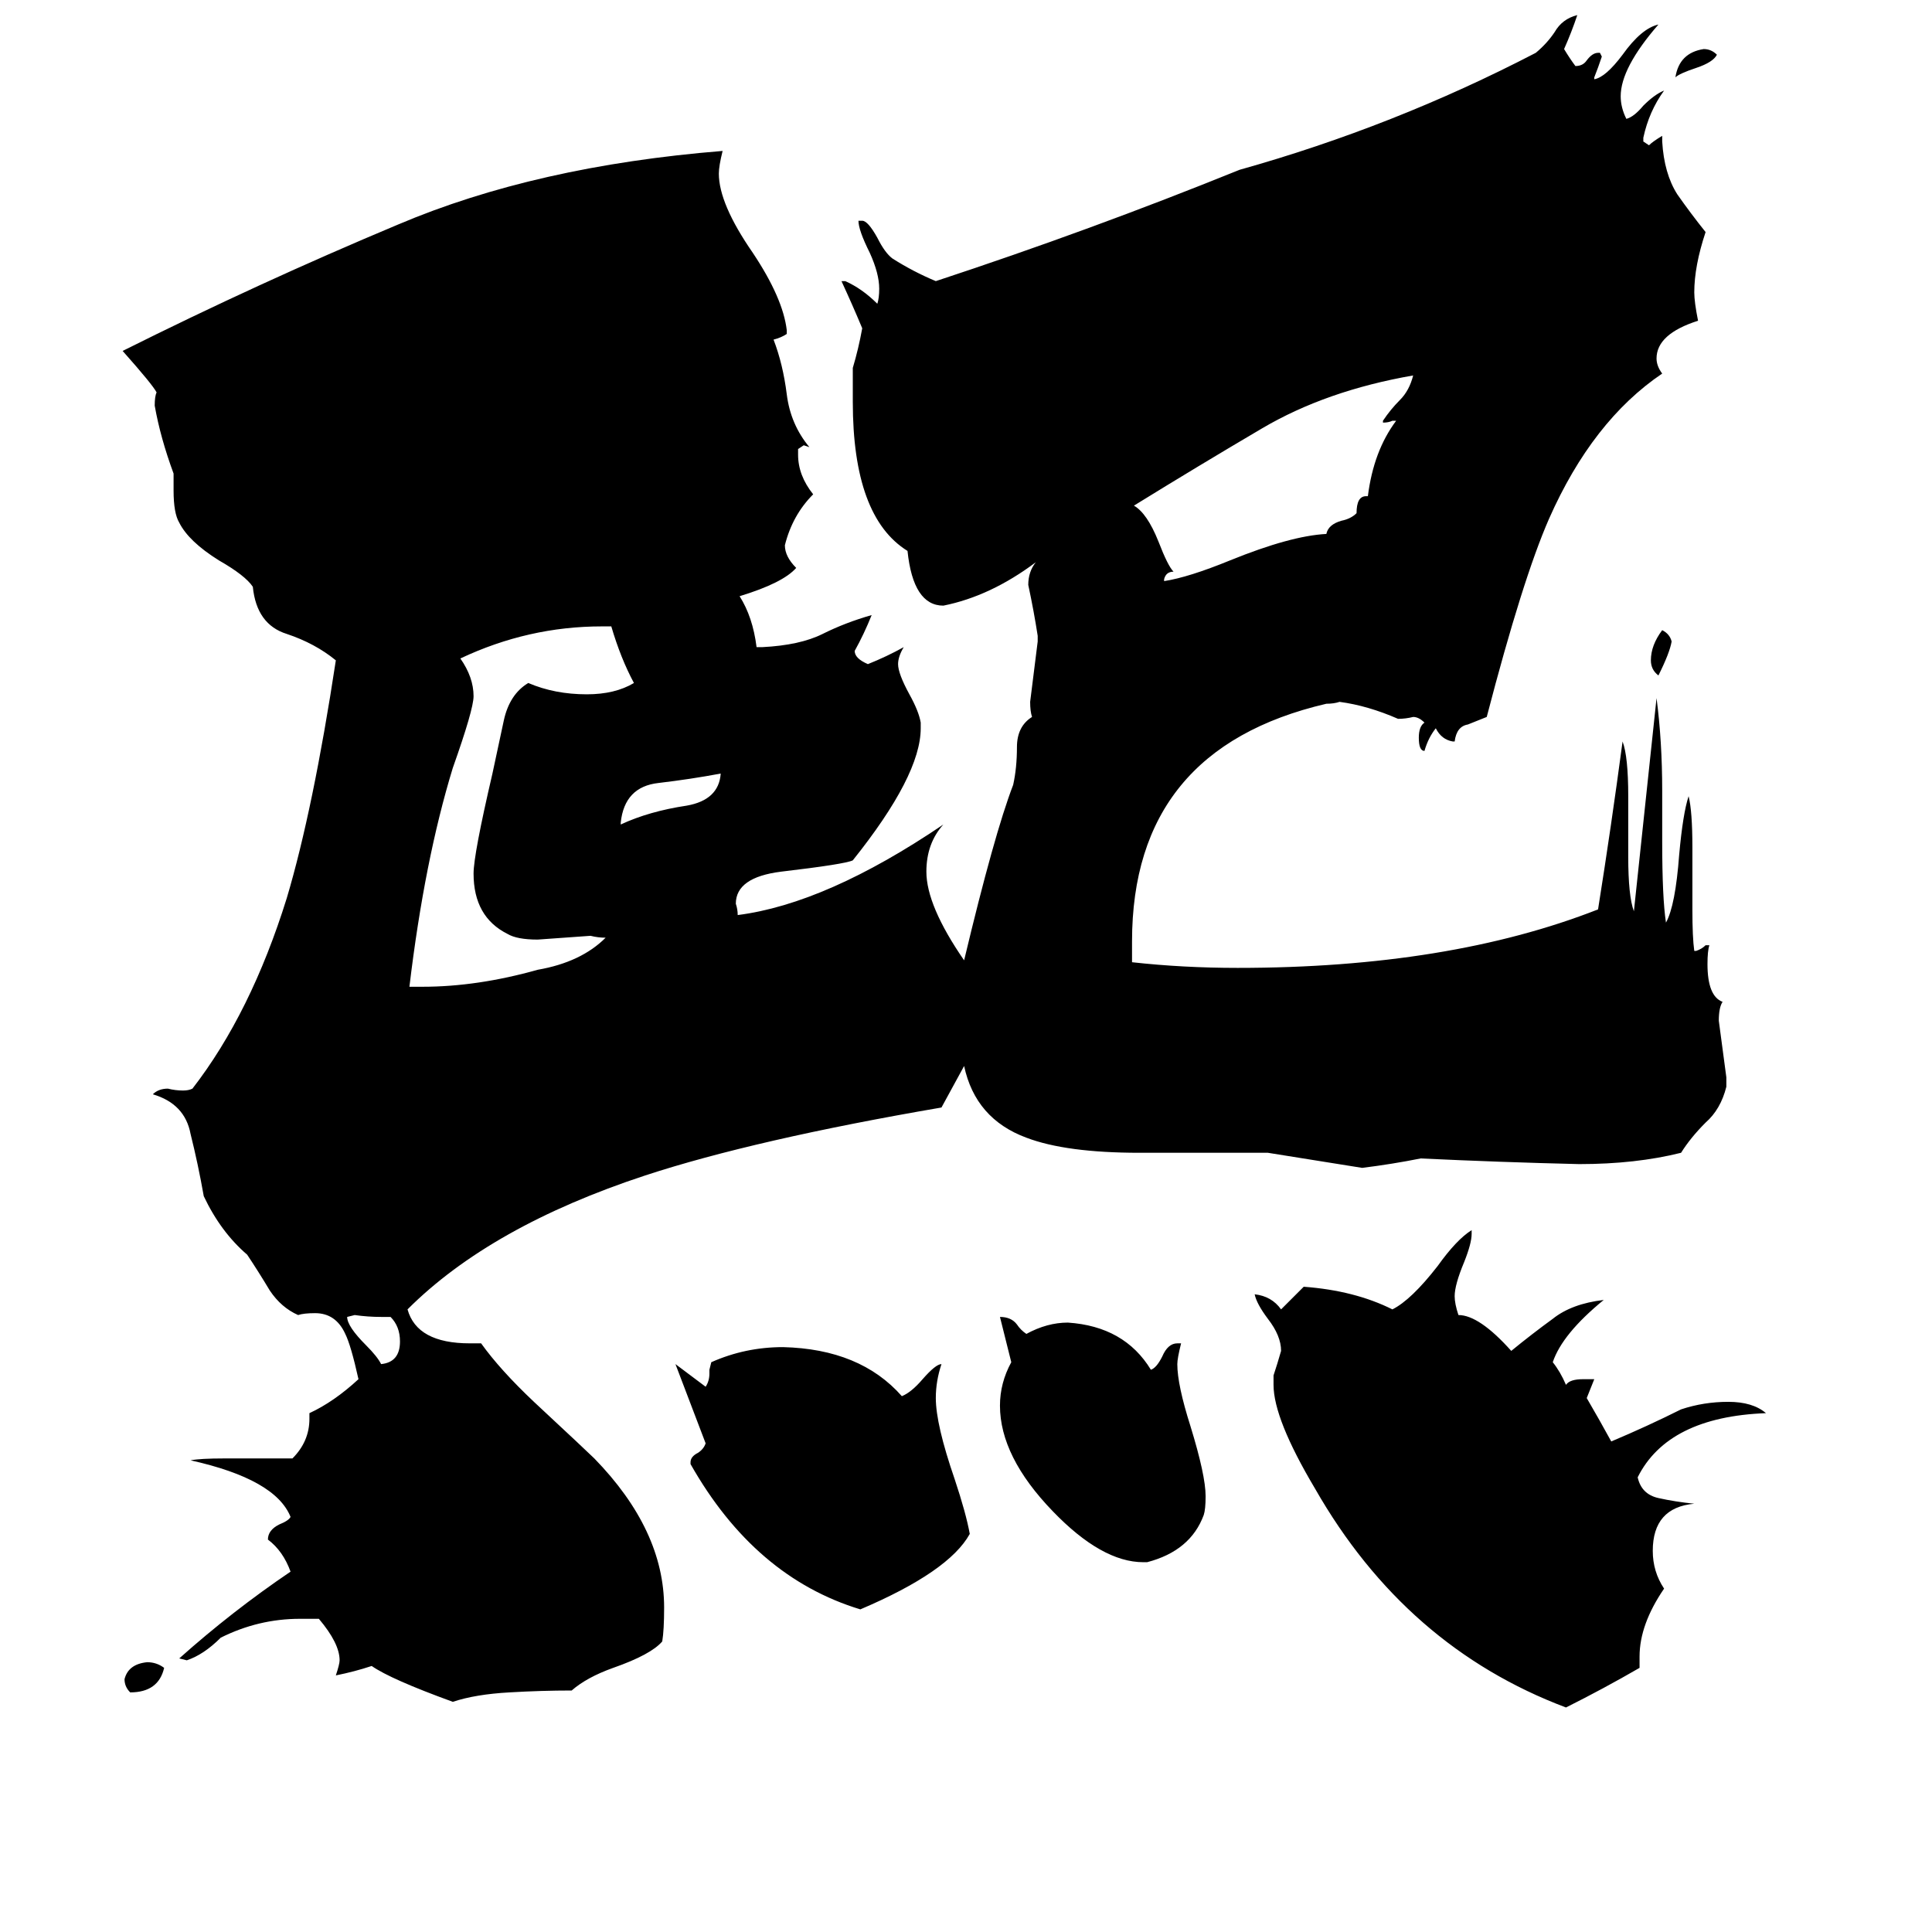<svg xmlns="http://www.w3.org/2000/svg" viewBox="0 -800 1024 1024">
	<path fill="#000000" d="M910 -771Q908 -767 899 -764Q890 -761 888 -759Q890 -772 903 -774Q907 -774 910 -771ZM886 -460Q885 -454 879 -442Q875 -445 875 -450Q875 -458 881 -466Q885 -464 886 -460ZM87 84Q84 97 69 97Q66 94 66 90Q68 82 78 81Q83 81 87 84ZM207 -102H202Q195 -102 188 -103L184 -102Q184 -97 194 -87Q200 -81 202 -77Q212 -78 212 -89Q212 -97 207 -102ZM329 -364V-363Q344 -370 364 -373Q381 -376 382 -390Q366 -387 349 -385Q331 -383 329 -364ZM724 -537H725Q728 -561 740 -577H738Q736 -576 733 -576V-577Q737 -583 742 -588Q747 -593 749 -601Q703 -593 669 -573Q635 -553 601 -532Q608 -528 614 -513Q619 -500 622 -497Q618 -497 617 -493V-492Q630 -494 652 -503Q684 -516 703 -517Q704 -522 711 -524Q716 -525 719 -528Q719 -537 724 -537ZM217 -277H224Q253 -277 285 -286Q308 -290 321 -303Q317 -303 313 -304Q299 -303 285 -302Q274 -302 269 -305Q251 -314 251 -337Q251 -347 261 -390Q264 -404 267 -418Q270 -432 280 -438Q294 -432 311 -432Q326 -432 336 -438Q329 -451 324 -468H319Q280 -468 244 -451Q251 -441 251 -431Q251 -424 240 -393Q225 -344 217 -277ZM608 28H606Q584 28 558 1Q530 -28 530 -55Q530 -67 536 -78Q533 -90 530 -102Q536 -102 539 -98Q541 -95 544 -93Q555 -99 566 -99Q596 -97 610 -74Q613 -75 616 -81Q619 -88 624 -88H626Q624 -80 624 -77Q624 -66 631 -44Q639 -18 639 -7Q639 0 638 3Q631 22 608 28ZM366 -24V-25Q366 -28 370 -30Q373 -32 374 -35Q366 -56 358 -77Q366 -71 374 -65Q376 -68 376 -72V-74L377 -78Q395 -86 415 -86Q456 -85 478 -60Q483 -62 489 -69Q496 -77 499 -77Q496 -68 496 -59Q496 -45 506 -16Q512 2 514 13Q503 33 456 53Q400 36 366 -24ZM869 78V84Q850 95 830 105Q745 73 697 -11Q675 -48 675 -66V-71Q677 -77 679 -84Q679 -92 672 -101Q666 -109 665 -114Q674 -113 679 -106Q685 -112 691 -118Q718 -116 738 -106Q748 -111 762 -129Q772 -143 780 -148V-146Q780 -141 776 -131Q771 -119 771 -113Q771 -109 773 -103Q784 -103 801 -84Q812 -93 823 -101Q833 -109 850 -111Q828 -93 823 -78Q827 -73 830 -66Q832 -69 839 -69H845Q843 -64 841 -59Q848 -47 854 -36Q873 -44 891 -53Q903 -57 916 -57Q929 -57 936 -51Q884 -49 868 -17Q870 -8 879 -6Q888 -4 898 -3Q876 -1 876 22Q876 33 882 42Q869 61 869 78ZM915 -229V-224Q912 -212 904 -205Q896 -197 891 -189Q867 -183 837 -183Q795 -184 753 -186Q738 -183 722 -181Q697 -185 672 -189H604Q565 -189 544 -197Q517 -207 511 -235Q505 -224 499 -213Q400 -196 342 -177Q260 -150 216 -106Q221 -88 249 -88H255Q265 -74 283 -57Q312 -30 315 -27Q352 11 352 52Q352 64 351 70Q345 77 325 84Q311 89 303 96Q287 96 270 97Q252 98 240 102Q207 90 197 83Q188 86 178 88Q180 82 180 80Q180 71 169 58H159Q137 58 117 68Q108 77 99 80L95 79Q123 54 154 33Q150 22 142 16Q142 11 148 8Q153 6 154 4Q146 -16 101 -26Q106 -27 119 -27H155Q164 -36 164 -48V-51Q177 -57 190 -69Q186 -87 183 -93Q178 -104 167 -104Q161 -104 158 -103Q149 -107 143 -116Q137 -126 131 -135Q117 -147 108 -166Q105 -183 101 -199Q98 -215 81 -220Q84 -223 89 -223Q93 -222 97 -222Q100 -222 102 -223Q133 -263 152 -324Q166 -371 178 -450Q167 -459 152 -464Q136 -469 134 -489Q130 -495 116 -503Q100 -513 95 -523Q92 -528 92 -540V-549Q85 -568 82 -585Q82 -590 83 -592Q81 -596 65 -614Q137 -650 211 -681Q284 -712 383 -720Q381 -712 381 -708Q381 -692 399 -666Q415 -642 417 -625V-623Q414 -621 410 -620Q415 -607 417 -591Q419 -575 429 -563L426 -564L423 -562V-559Q423 -548 431 -538Q420 -527 416 -511Q416 -505 422 -499Q415 -491 392 -484Q399 -473 401 -457H404Q424 -458 436 -464Q448 -470 462 -474Q458 -464 453 -455Q453 -451 460 -448Q470 -452 479 -457Q476 -452 476 -448Q476 -443 482 -432Q487 -423 488 -417V-414Q488 -389 452 -344Q448 -342 414 -338Q390 -335 390 -321Q391 -318 391 -315Q438 -321 500 -363Q491 -353 491 -338Q491 -320 511 -291Q527 -358 537 -384Q539 -393 539 -404Q539 -415 547 -420Q546 -423 546 -428Q548 -444 550 -460V-463Q548 -476 545 -490Q545 -497 549 -502Q525 -484 500 -479Q484 -479 481 -508Q452 -526 452 -587V-605Q455 -615 457 -626Q452 -638 446 -651H448Q457 -647 465 -639Q466 -642 466 -647Q466 -655 461 -666Q455 -678 455 -683H457Q460 -683 465 -674Q469 -666 473 -663Q484 -656 496 -651Q578 -678 657 -710Q739 -733 814 -772Q820 -777 824 -783Q828 -790 836 -792Q833 -783 829 -774Q832 -769 835 -765Q839 -765 841 -768Q844 -772 847 -772H848L849 -770Q847 -764 845 -759V-758Q851 -759 860 -771Q870 -785 879 -787Q859 -764 859 -749Q859 -743 862 -737Q866 -738 871 -744Q877 -750 882 -752Q874 -741 871 -727V-725L874 -723Q876 -725 881 -728V-725Q882 -708 889 -697Q896 -687 904 -677Q898 -659 898 -645Q898 -640 900 -630Q878 -623 878 -610Q878 -606 881 -602Q844 -577 821 -525Q807 -493 788 -420Q783 -418 778 -416Q772 -415 771 -407H770Q764 -408 761 -414Q757 -409 755 -402Q752 -402 752 -409Q752 -415 755 -417Q752 -420 749 -420Q745 -419 741 -419Q725 -426 710 -428Q707 -427 703 -427Q600 -403 600 -301V-290Q627 -287 656 -287Q768 -287 847 -318Q854 -362 860 -407Q863 -399 863 -378V-346Q863 -325 866 -317Q872 -373 878 -430Q881 -407 881 -381V-354Q881 -324 883 -311Q888 -320 890 -347Q892 -369 895 -378Q897 -370 897 -351V-318Q897 -303 898 -296H899Q902 -297 904 -299H906Q905 -296 905 -289Q905 -272 913 -269Q911 -266 911 -259Q913 -244 915 -229Z"/>
</svg>